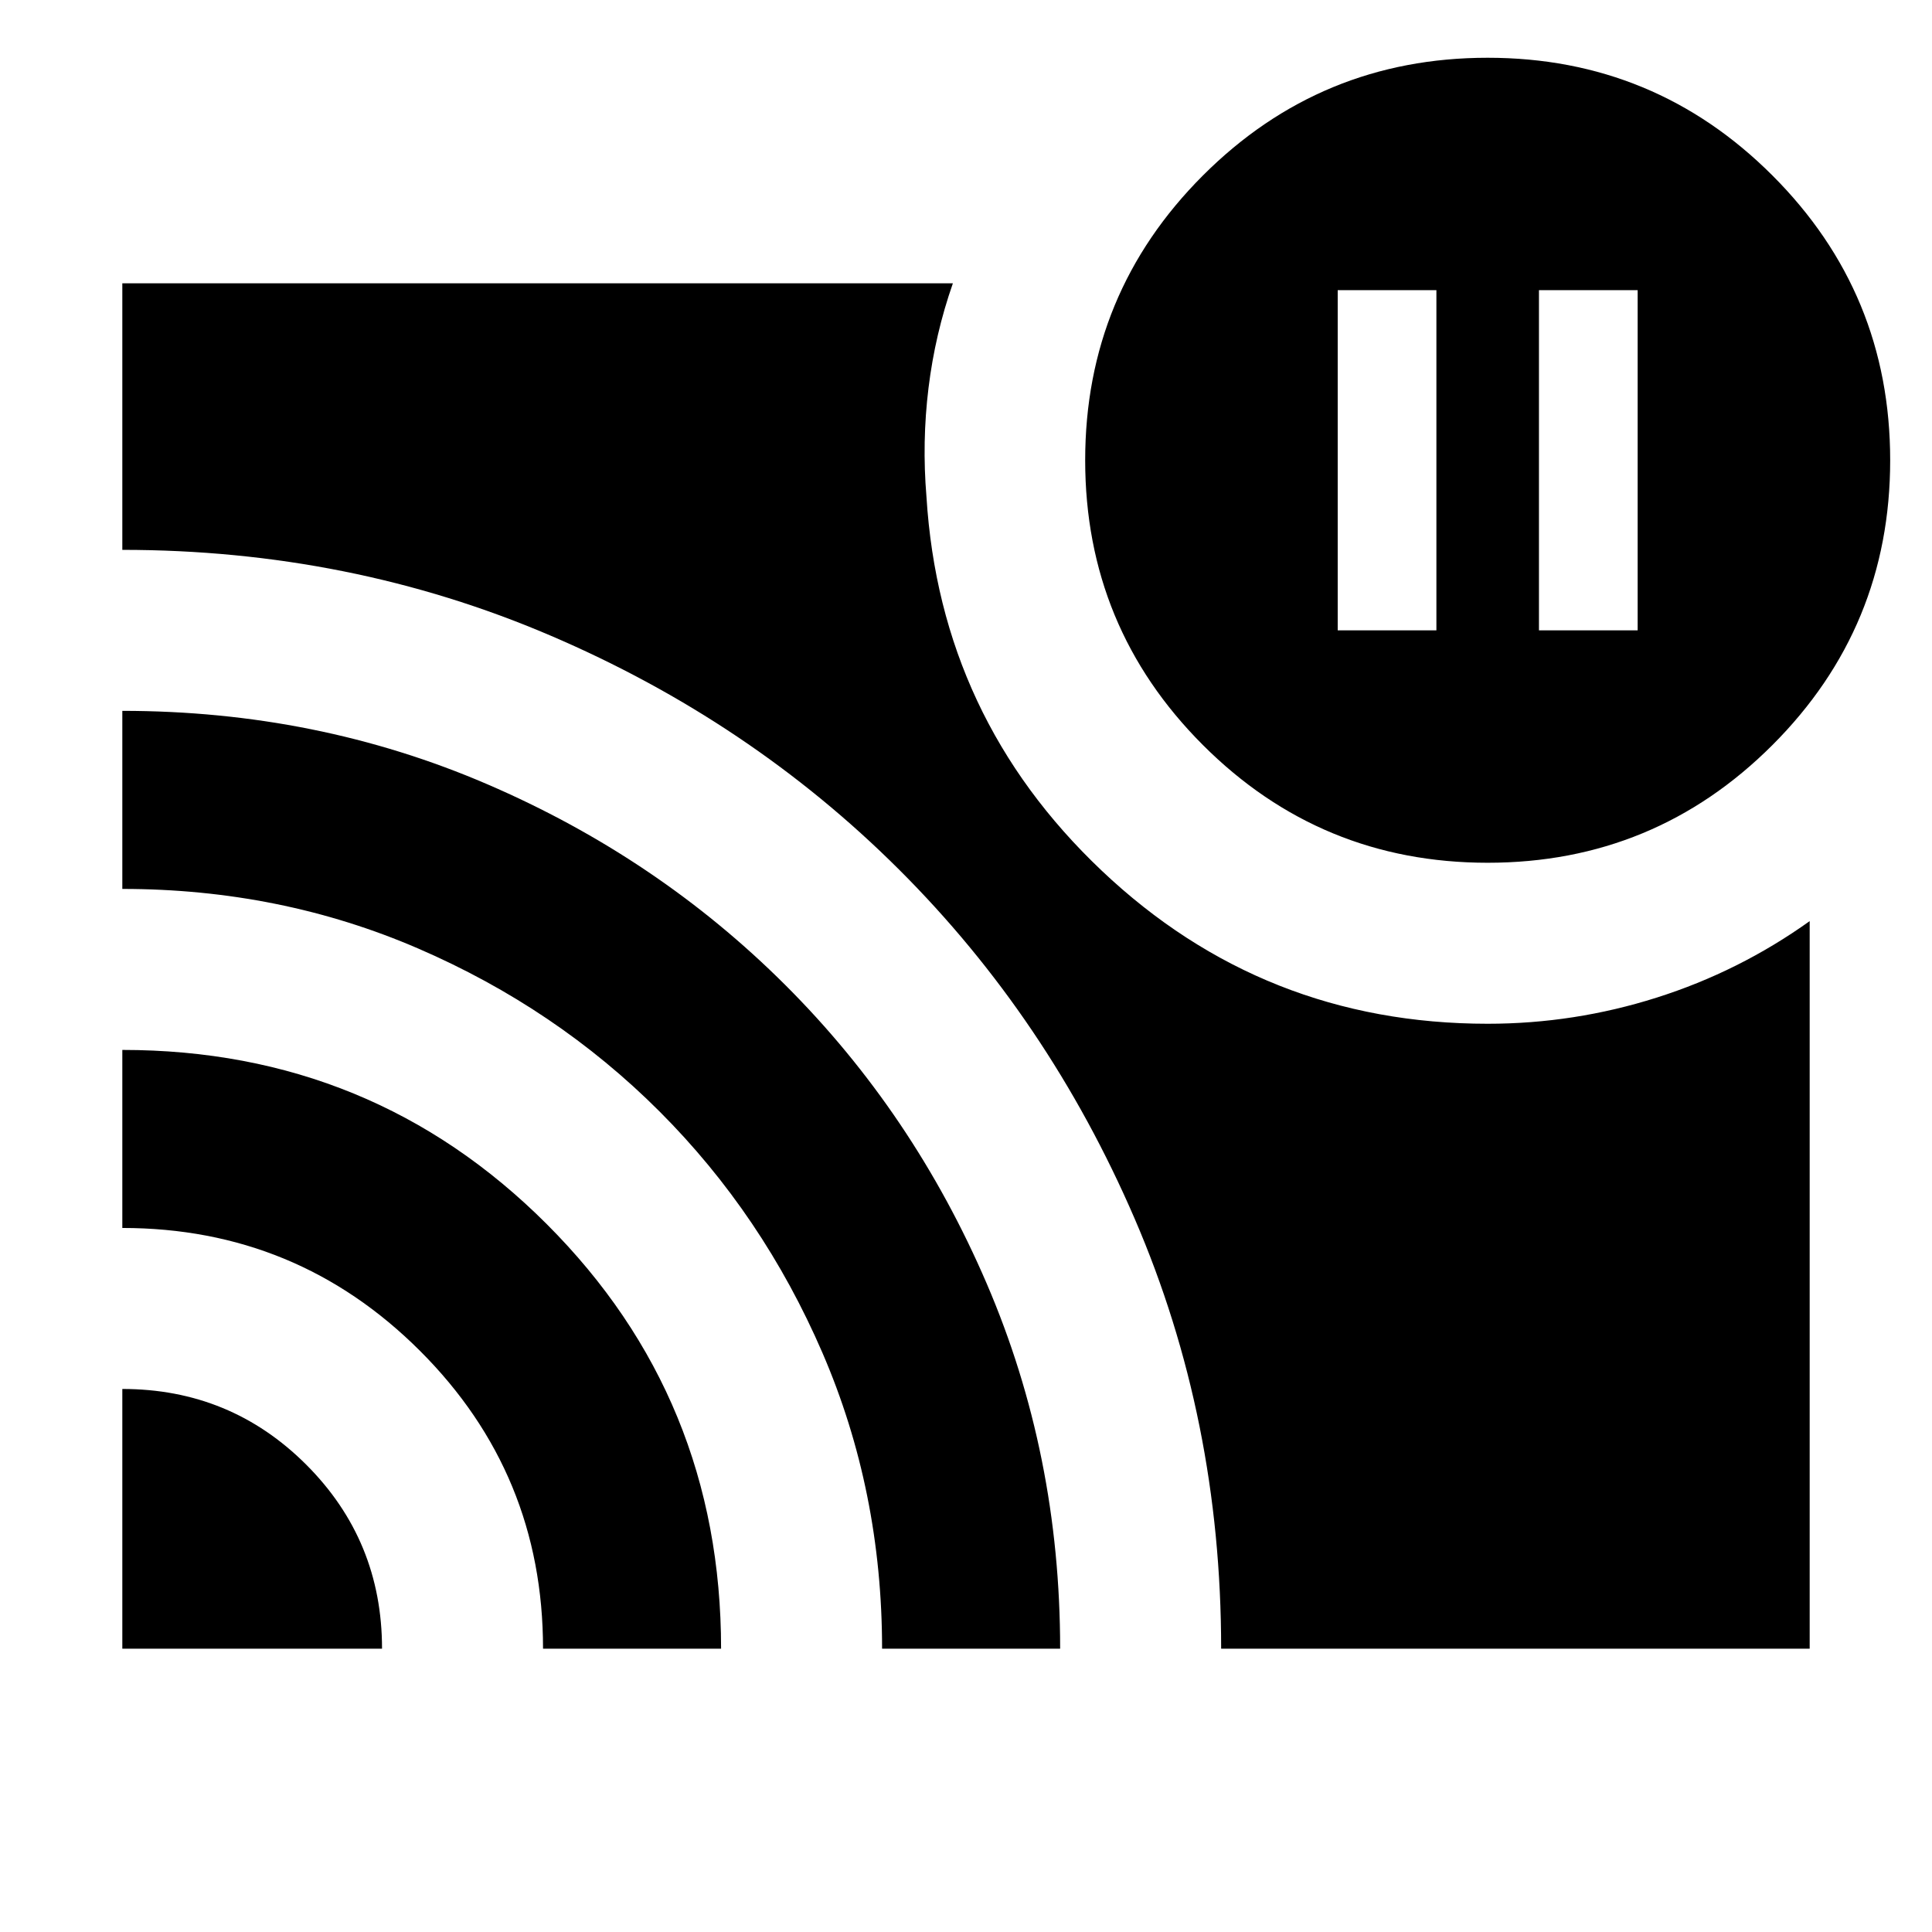<svg xmlns="http://www.w3.org/2000/svg" height="24" viewBox="0 -960 960 960" width="24"><path d="M764.7-646.78h49.04v-169.05H764.7v169.05Zm-100 0h49.04v-169.05H664.7v169.05ZM60.78-269.83q53.77 0 91.41 37.64 37.64 37.64 37.64 91.41H60.78v-129.05Zm0-168.47q124.35 0 210.94 86.6 86.58 86.6 86.58 210.92h-88.47q0-86.96-61.15-148-61.15-61.05-147.9-61.05v-88.47Zm0-168.48q96.65 0 181.34 36.46 84.68 36.46 148.19 99.87 63.52 63.41 99.99 148.27 36.48 84.87 36.48 181.4H438.3q0-78.39-29.63-147t-80.95-119.94q-51.33-51.32-119.88-80.95-68.56-29.63-147.06-29.63v-88.48Zm678.44 75.48q-83 0-141.5-58.5t-58.5-141.5q0-83 58.5-141.5t141.5-58.5q83 0 141.5 58.5t58.5 141.5q0 83-58.5 141.5t-141.5 58.5ZM606.78-140.78q0-114.09-42.98-213.68-42.97-99.58-117.1-173.49-74.12-73.91-173.48-116.37-99.35-42.46-212.44-42.46v-132.44h412.7q-8.83 25.22-12.11 52-3.28 26.79-1.02 54 6.78 109.79 87.09 185.85 80.3 76.07 191.78 76.07 43 0 84-13t76-38v361.52H606.78Z"/></svg>